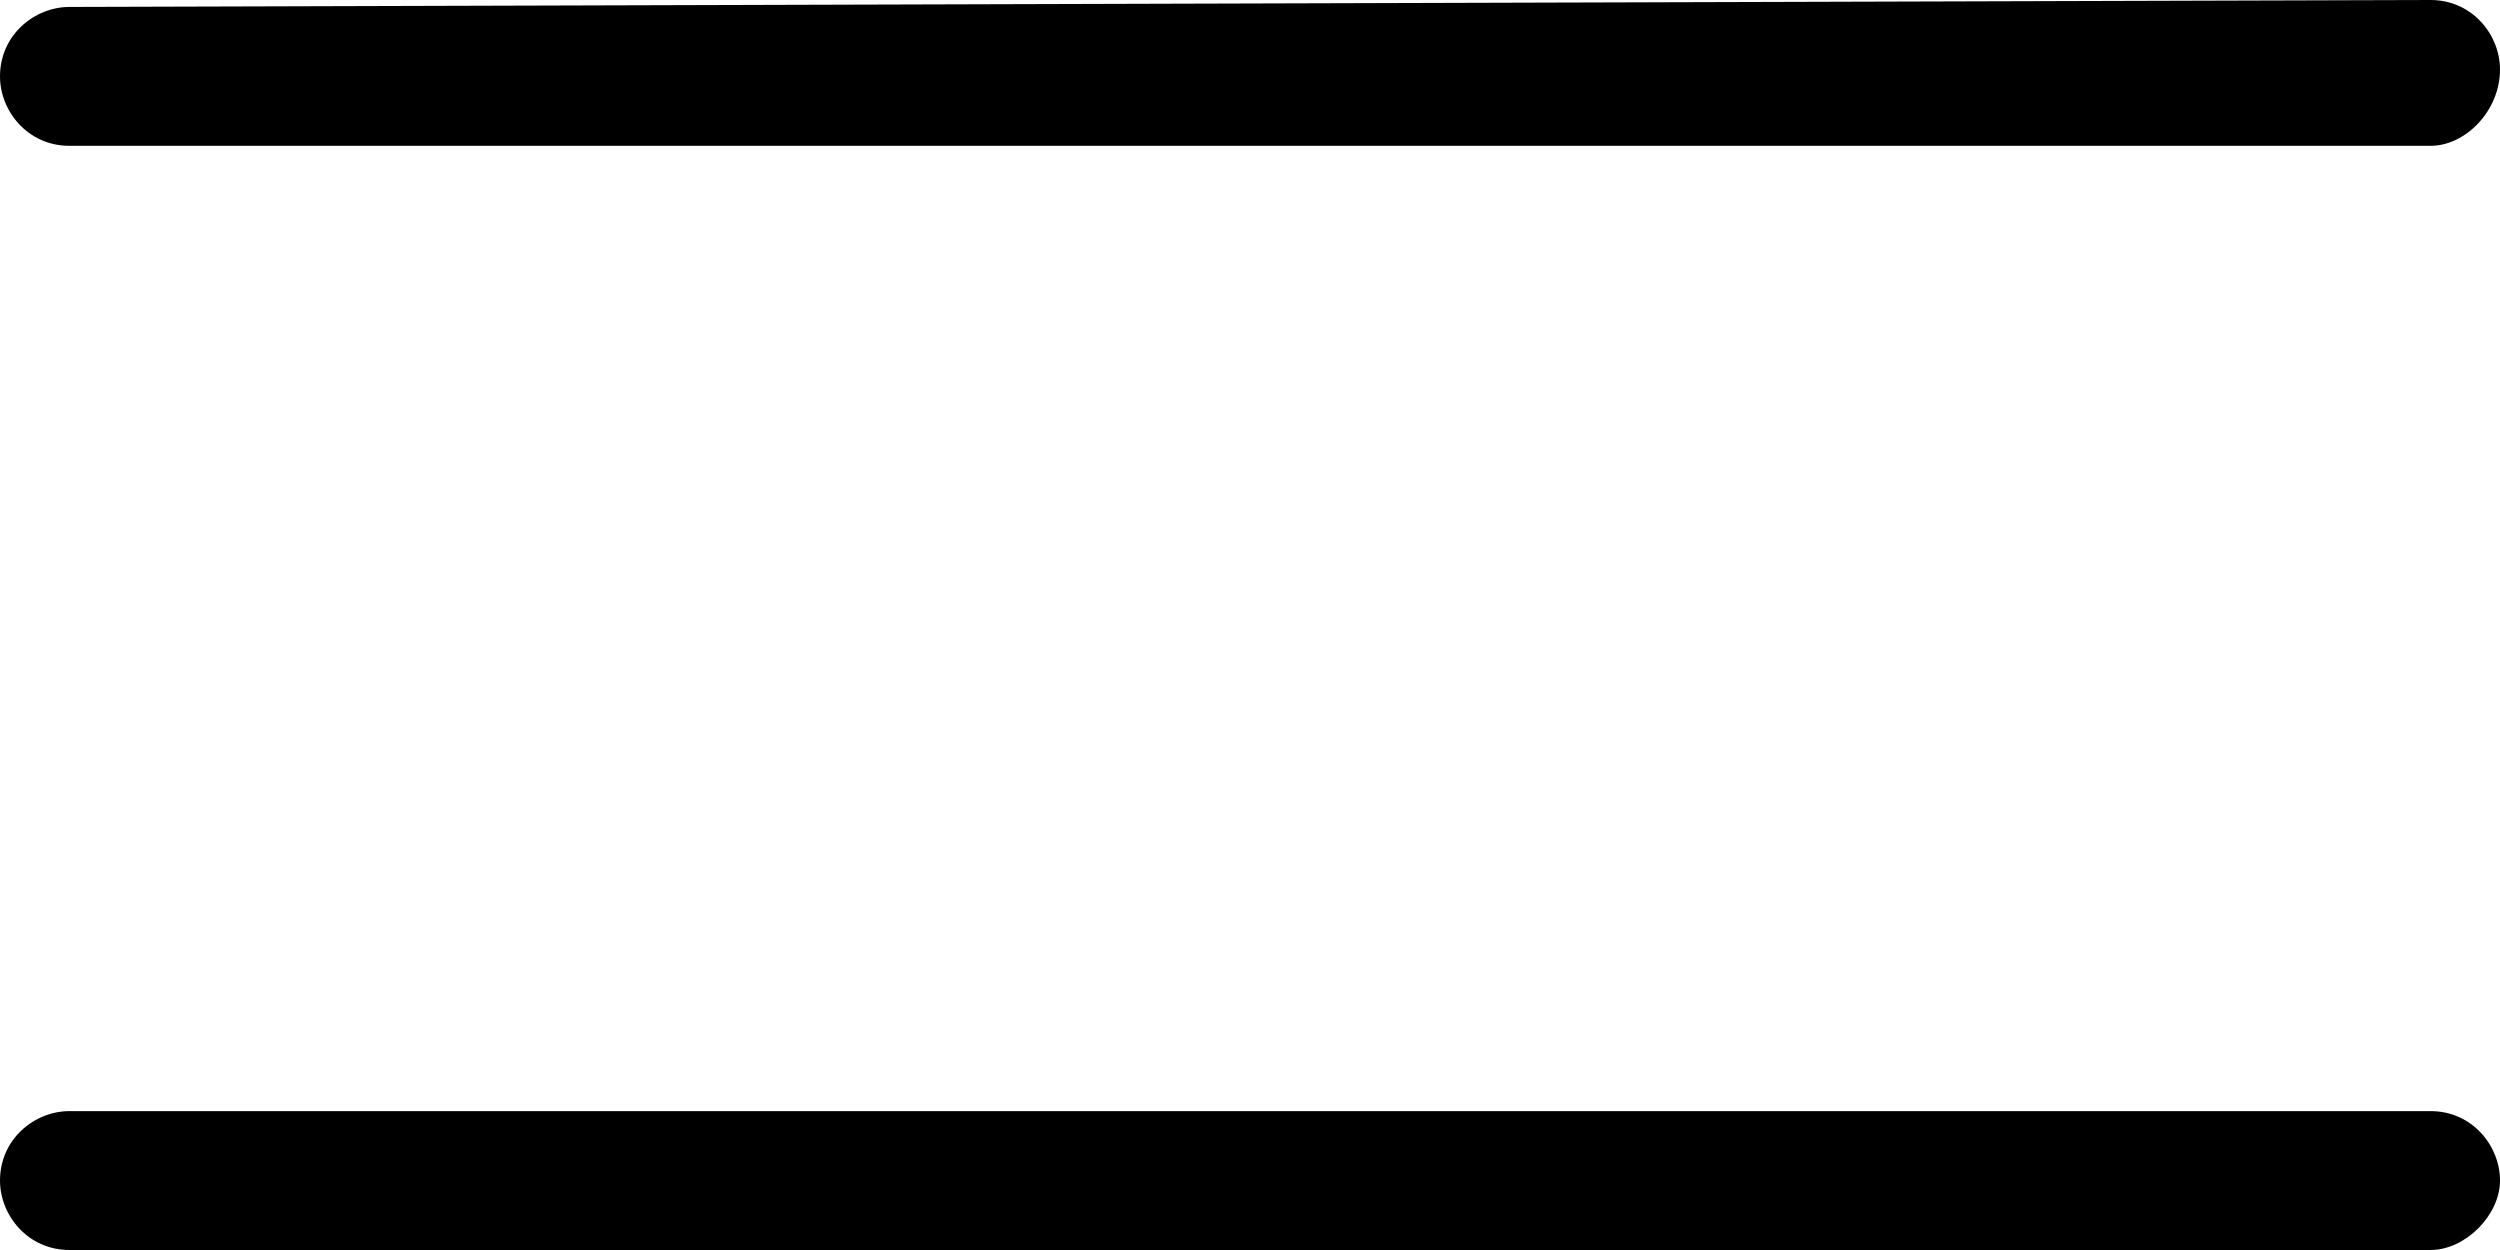 <?xml version="1.0" encoding="utf-8"?>
<!-- Generator: Adobe Illustrator 22.0.1, SVG Export Plug-In . SVG Version: 6.00 Build 0)  -->
<svg version="1.1" id="Слой_1" xmlns="http://www.w3.org/2000/svg" xmlns:xlink="http://www.w3.org/1999/xlink" x="0px" y="0px"
	 viewBox="0 0 36 18" style="enable-background:new 0 0 36 18;" xml:space="preserve">
<g>
	<path d="M35,18H1c-0.6,0-1-0.5-1-1v0c0-0.6,0.5-1,1-1H35c0.6,0,1,0.5,1,1v0C36,17.5,35.5,18,35,18z"/>
</g>
<g>
	<path d="M35,2.1H1c-0.6,0-1-0.5-1-1v0c0-0.6,0.5-1,1-1L35,0c0.6,0,1,0.5,1,1v0C36,1.6,35.5,2.1,35,2.1z"/>
</g>
</svg>
